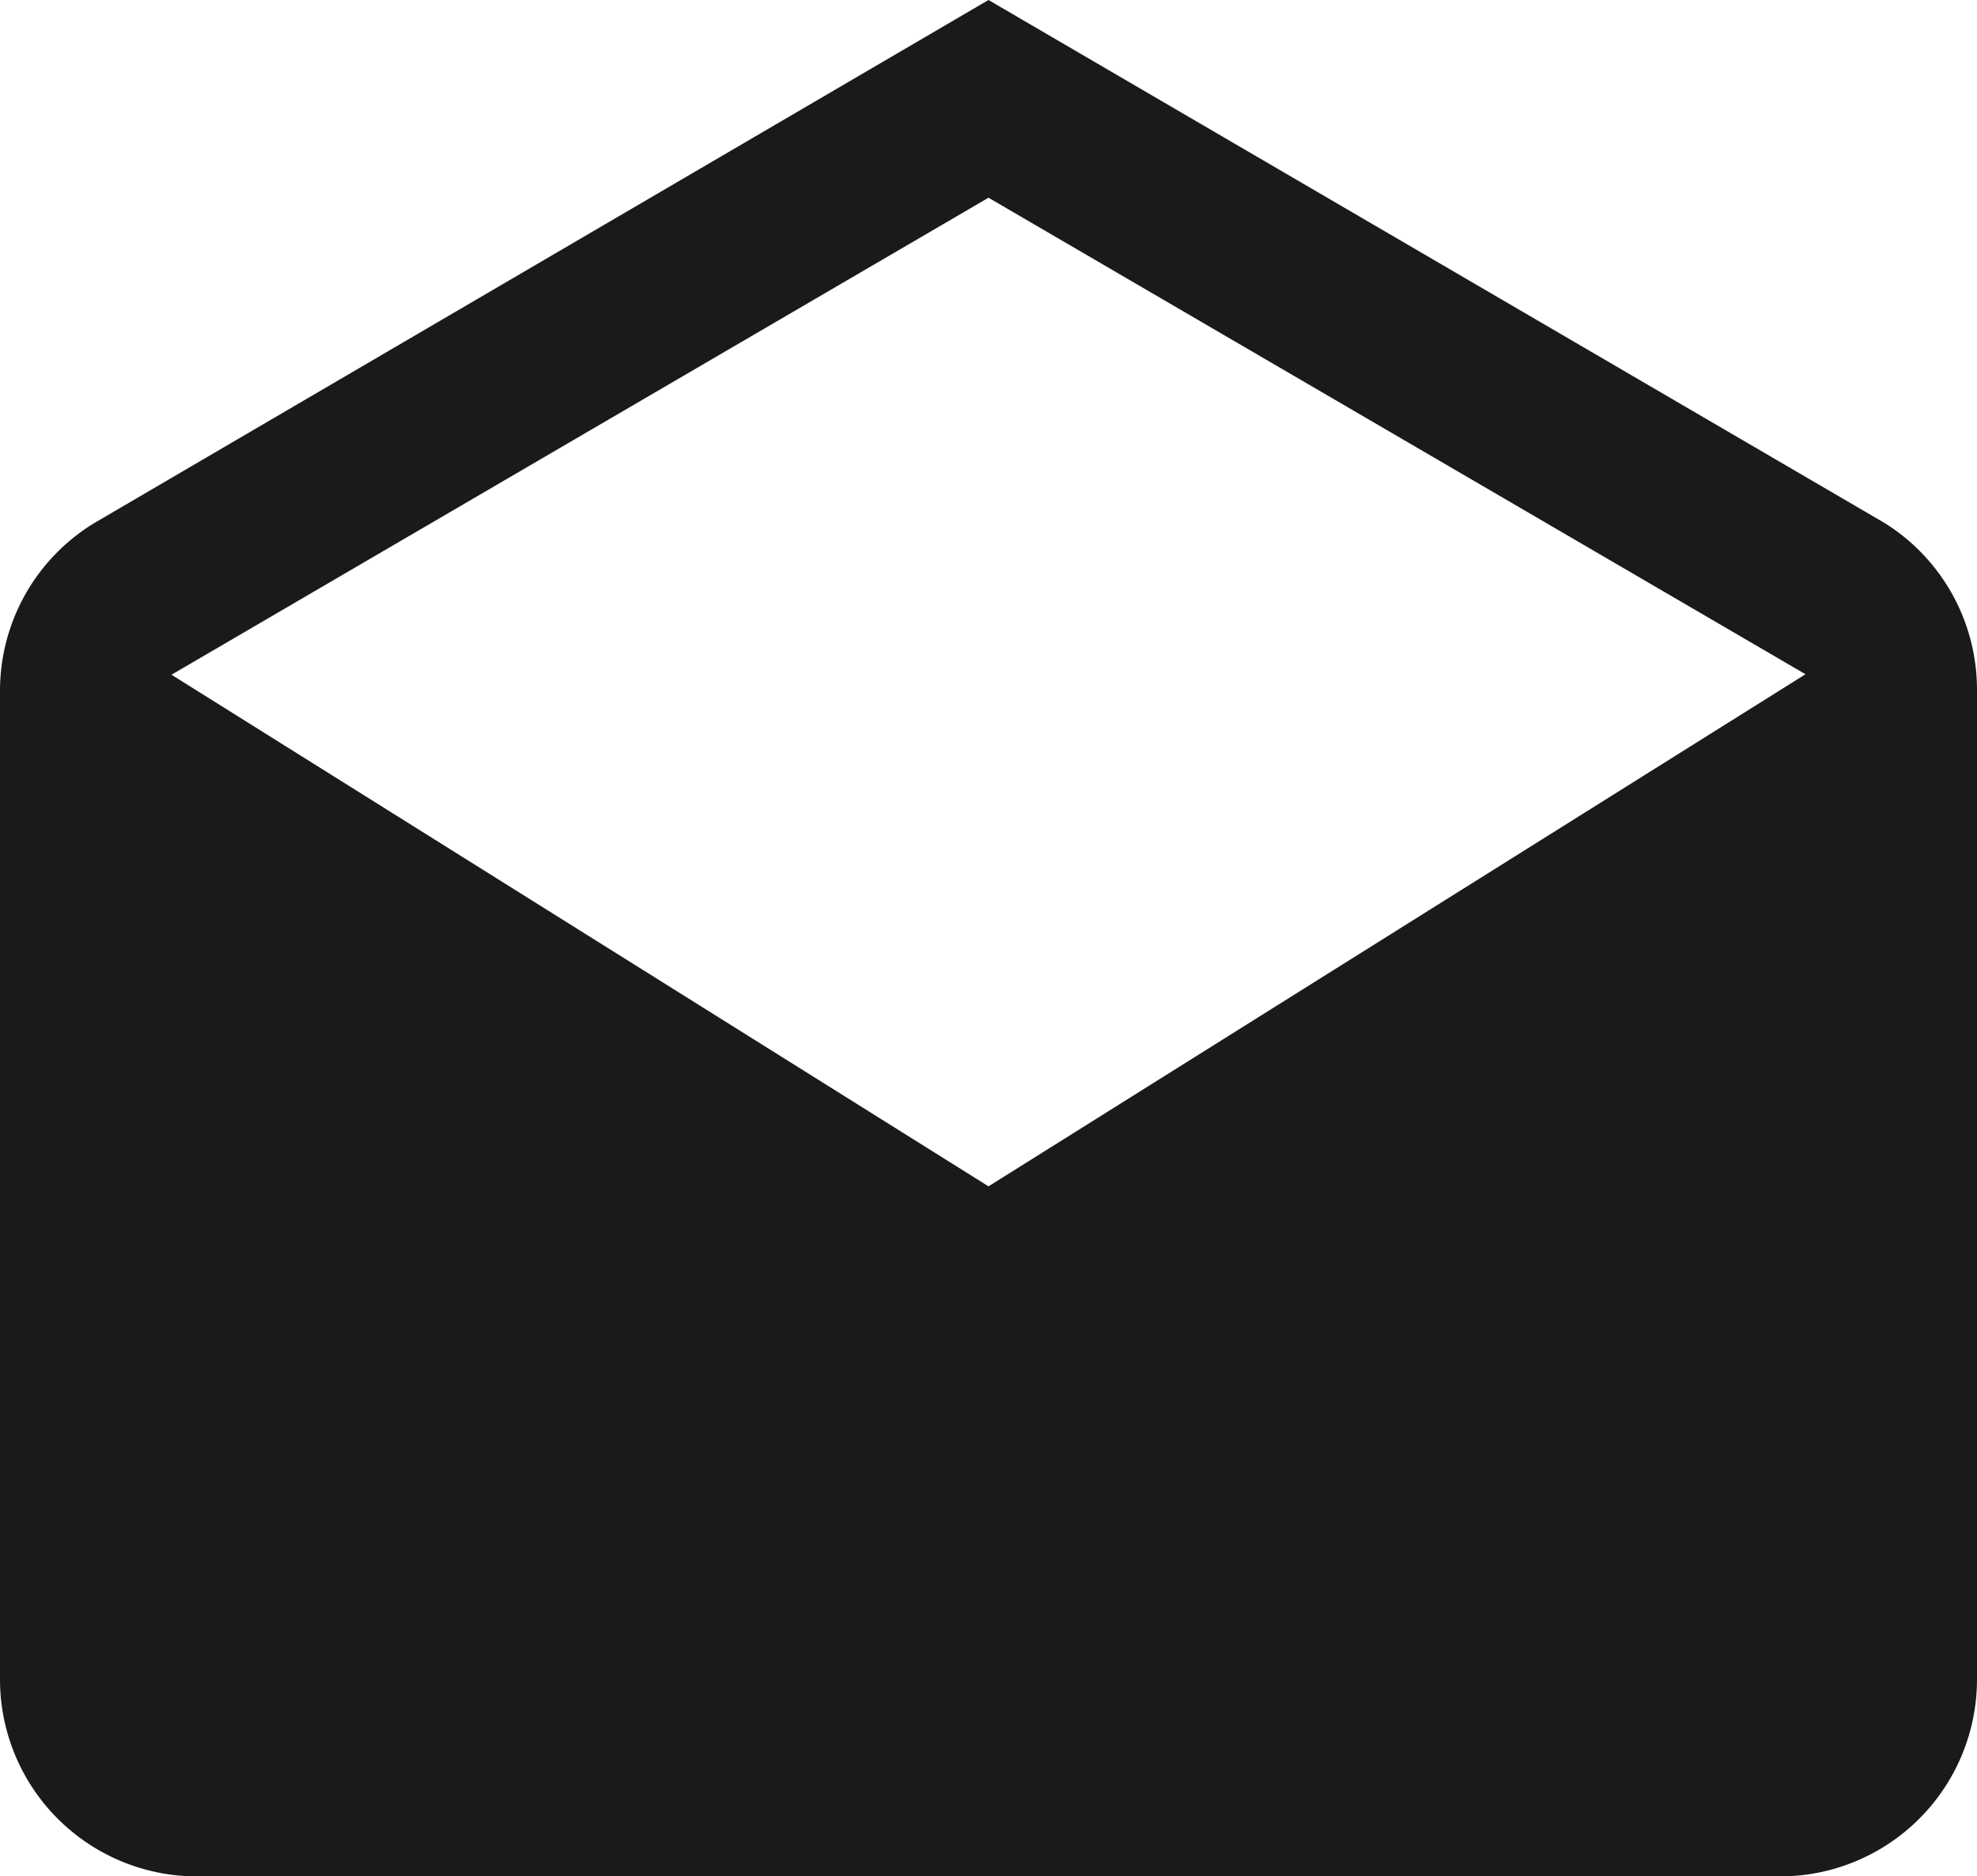 <svg id="Layer_1" data-name="Layer 1" xmlns="http://www.w3.org/2000/svg" viewBox="0 0 400 379.6"><defs><style>.cls-1{fill:#1a1a1a;}</style></defs><title>icon-gmail</title><path class="cls-1" d="M405,154.8A39.76,39.76,0,0,0,386.3,121L205,15.2,24.1,121A39.73,39.73,0,0,0,5,154.8v200a39.86,39.86,0,0,0,40,40H365a39.86,39.86,0,0,0,40-40ZM205,255.2,39.7,151.7,205,55.2l165.3,96.4Z" transform="translate(-5 -15.2)"/></svg>